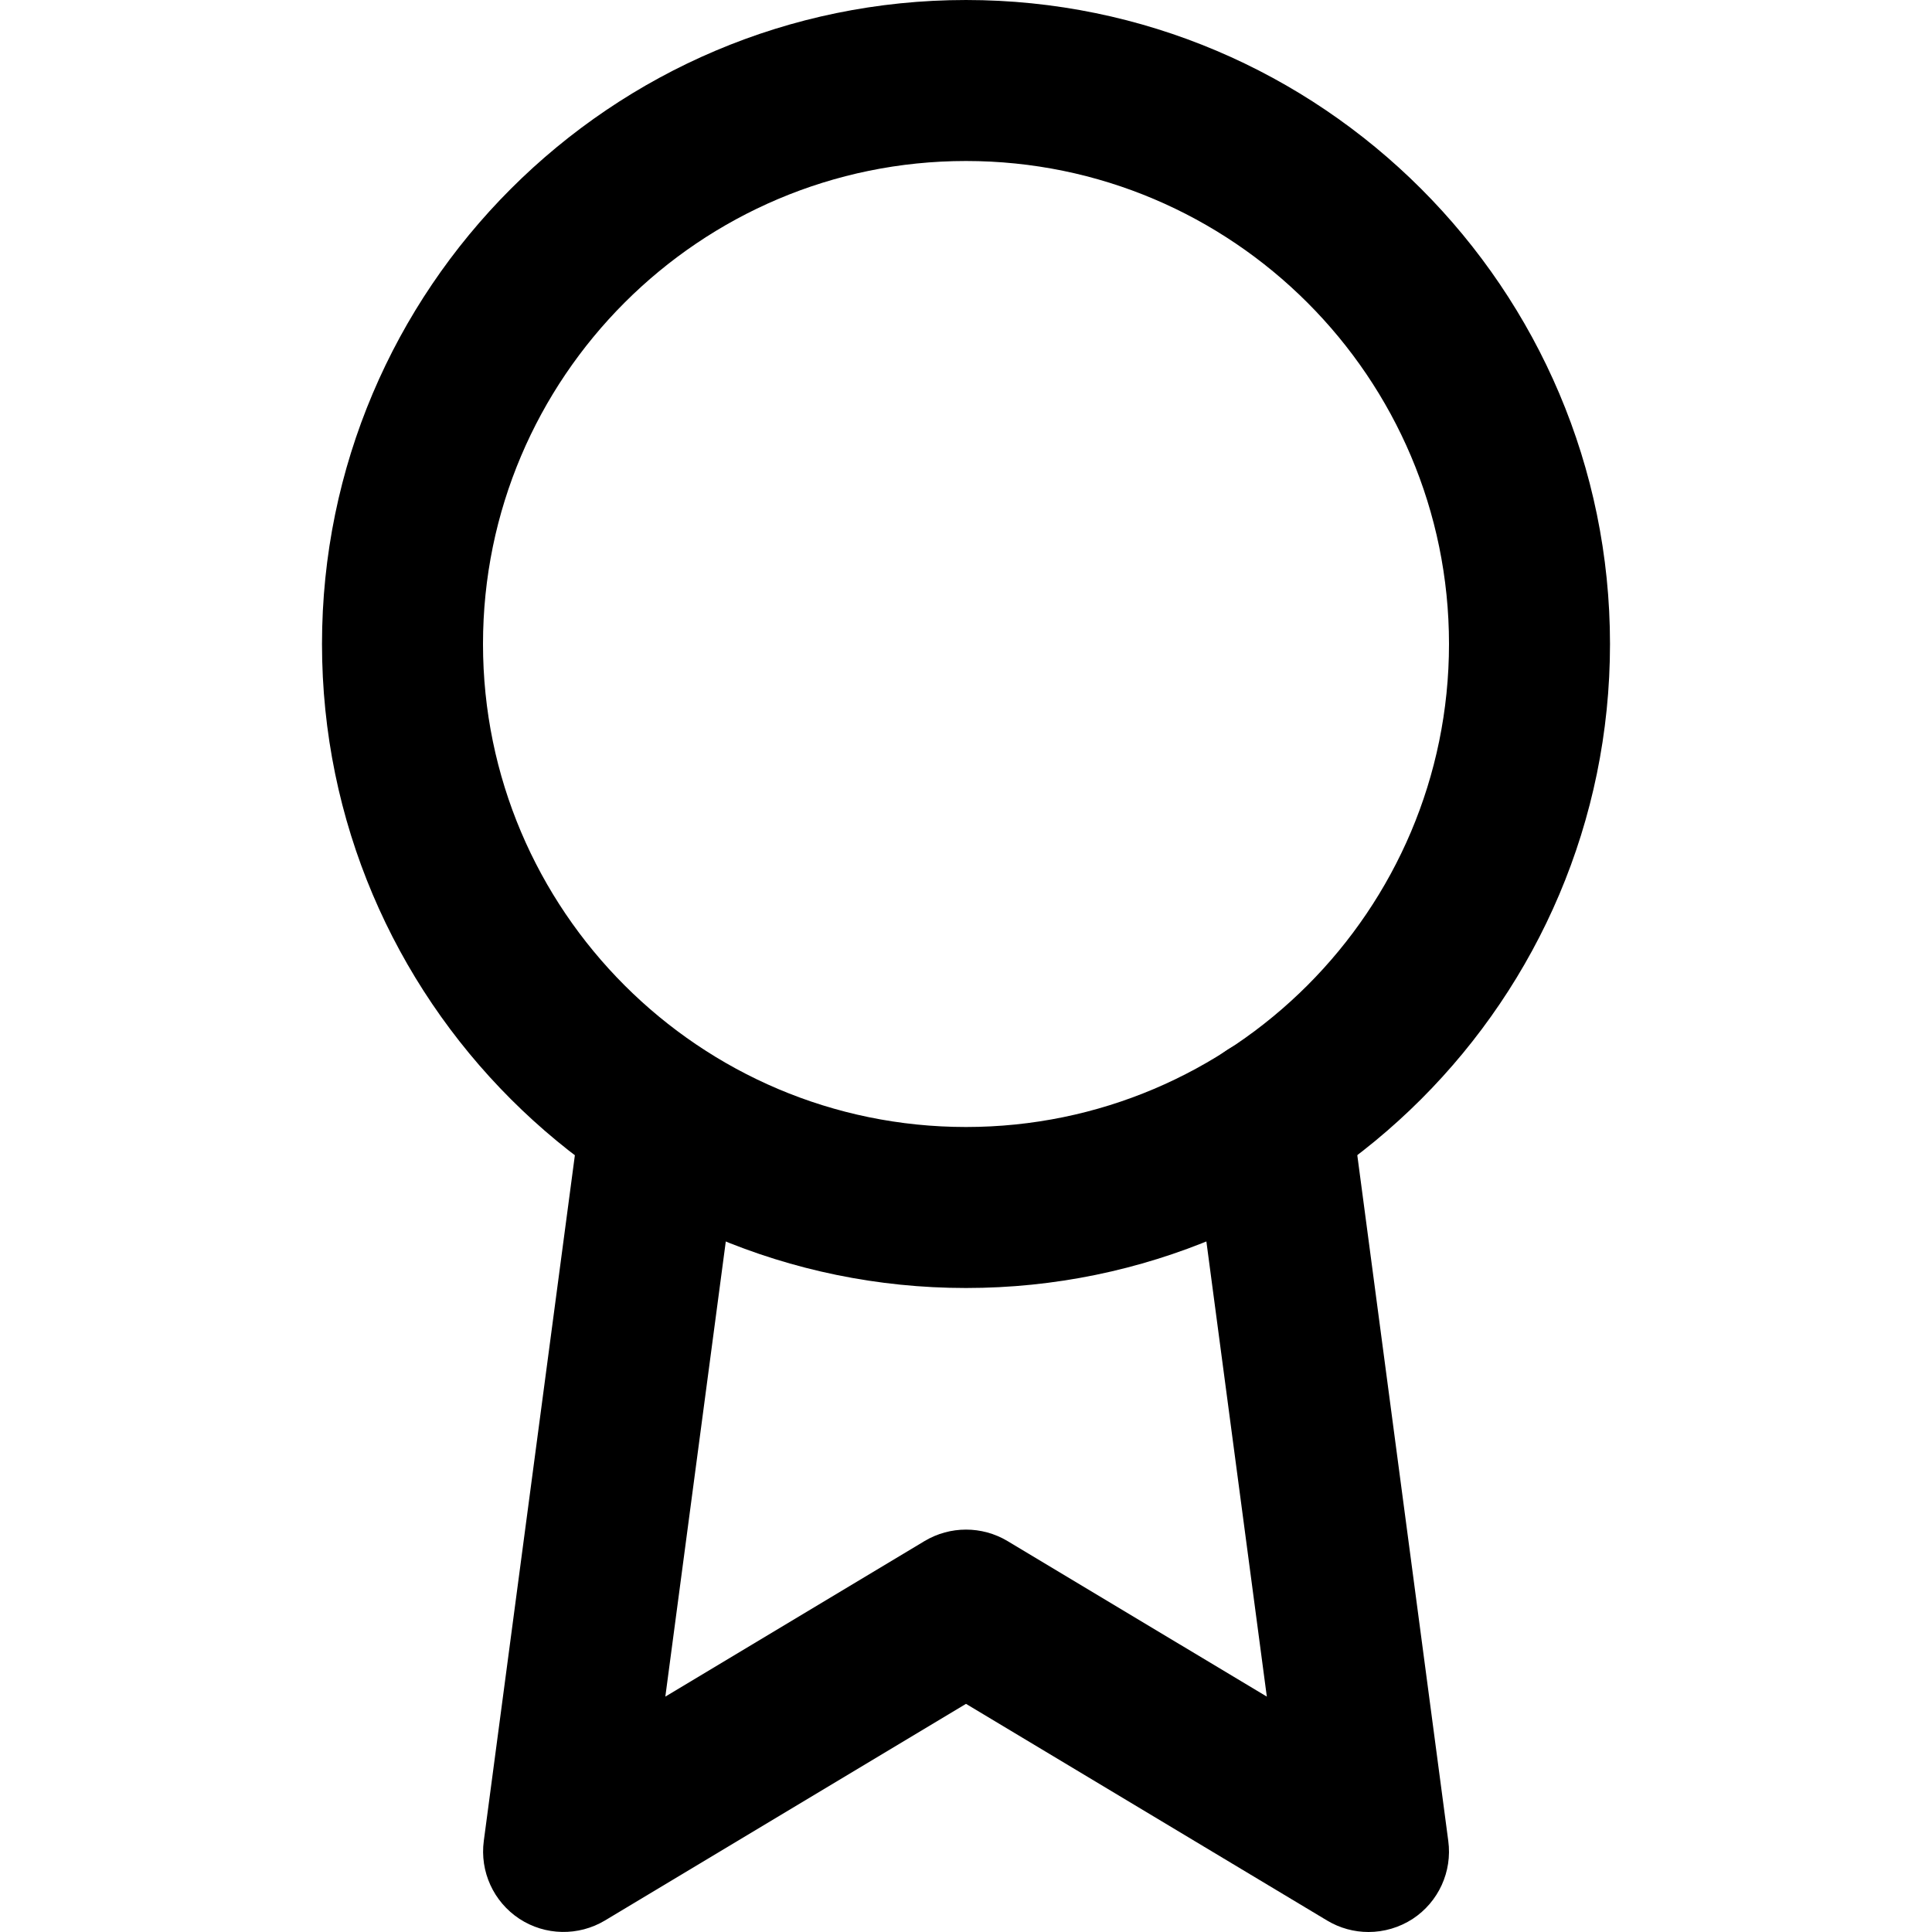 <?xml version="1.0" encoding="iso-8859-1"?>
<!-- Generator: Adobe Illustrator 24.2.1, SVG Export Plug-In . SVG Version: 6.00 Build 0)  -->
<svg version="1.1" id="Camada_1" xmlns="http://www.w3.org/2000/svg" xmlns:xlink="http://www.w3.org/1999/xlink" x="0px" y="0px"
	 viewBox="0 0 24 24" style="enable-background:new 0 0 24 24;" xml:space="preserve">
<g>
	<path d="M12,16c-4.411,0-8-3.589-8-8s3.589-8,8-8s8,3.589,8,8S16.411,16,12,16z M12,2C8.691,2,6,4.691,6,8s2.691,6,6,6s6-2.691,6-6
		S15.309,2,12,2z"/>
</g>
<g>
	<path d="M17,24c-0.178,0-0.355-0.047-0.515-0.143L12,21.166l-4.485,2.691c-0.329,0.197-0.743,0.189-1.063-0.021
		c-0.321-0.211-0.493-0.587-0.442-0.968l1.21-9.11c0.073-0.548,0.574-0.93,1.123-0.859c0.547,0.073,0.932,0.575,0.859,1.123
		l-0.937,7.054l3.221-1.933c0.317-0.189,0.712-0.189,1.029,0l3.222,1.933l-0.938-7.063c-0.072-0.548,0.312-1.05,0.859-1.123
		c0.553-0.074,1.051,0.312,1.123,0.859l1.21,9.12c0.051,0.381-0.121,0.757-0.442,0.968C17.383,23.945,17.191,24,17,24z"/>
</g>
</svg>
